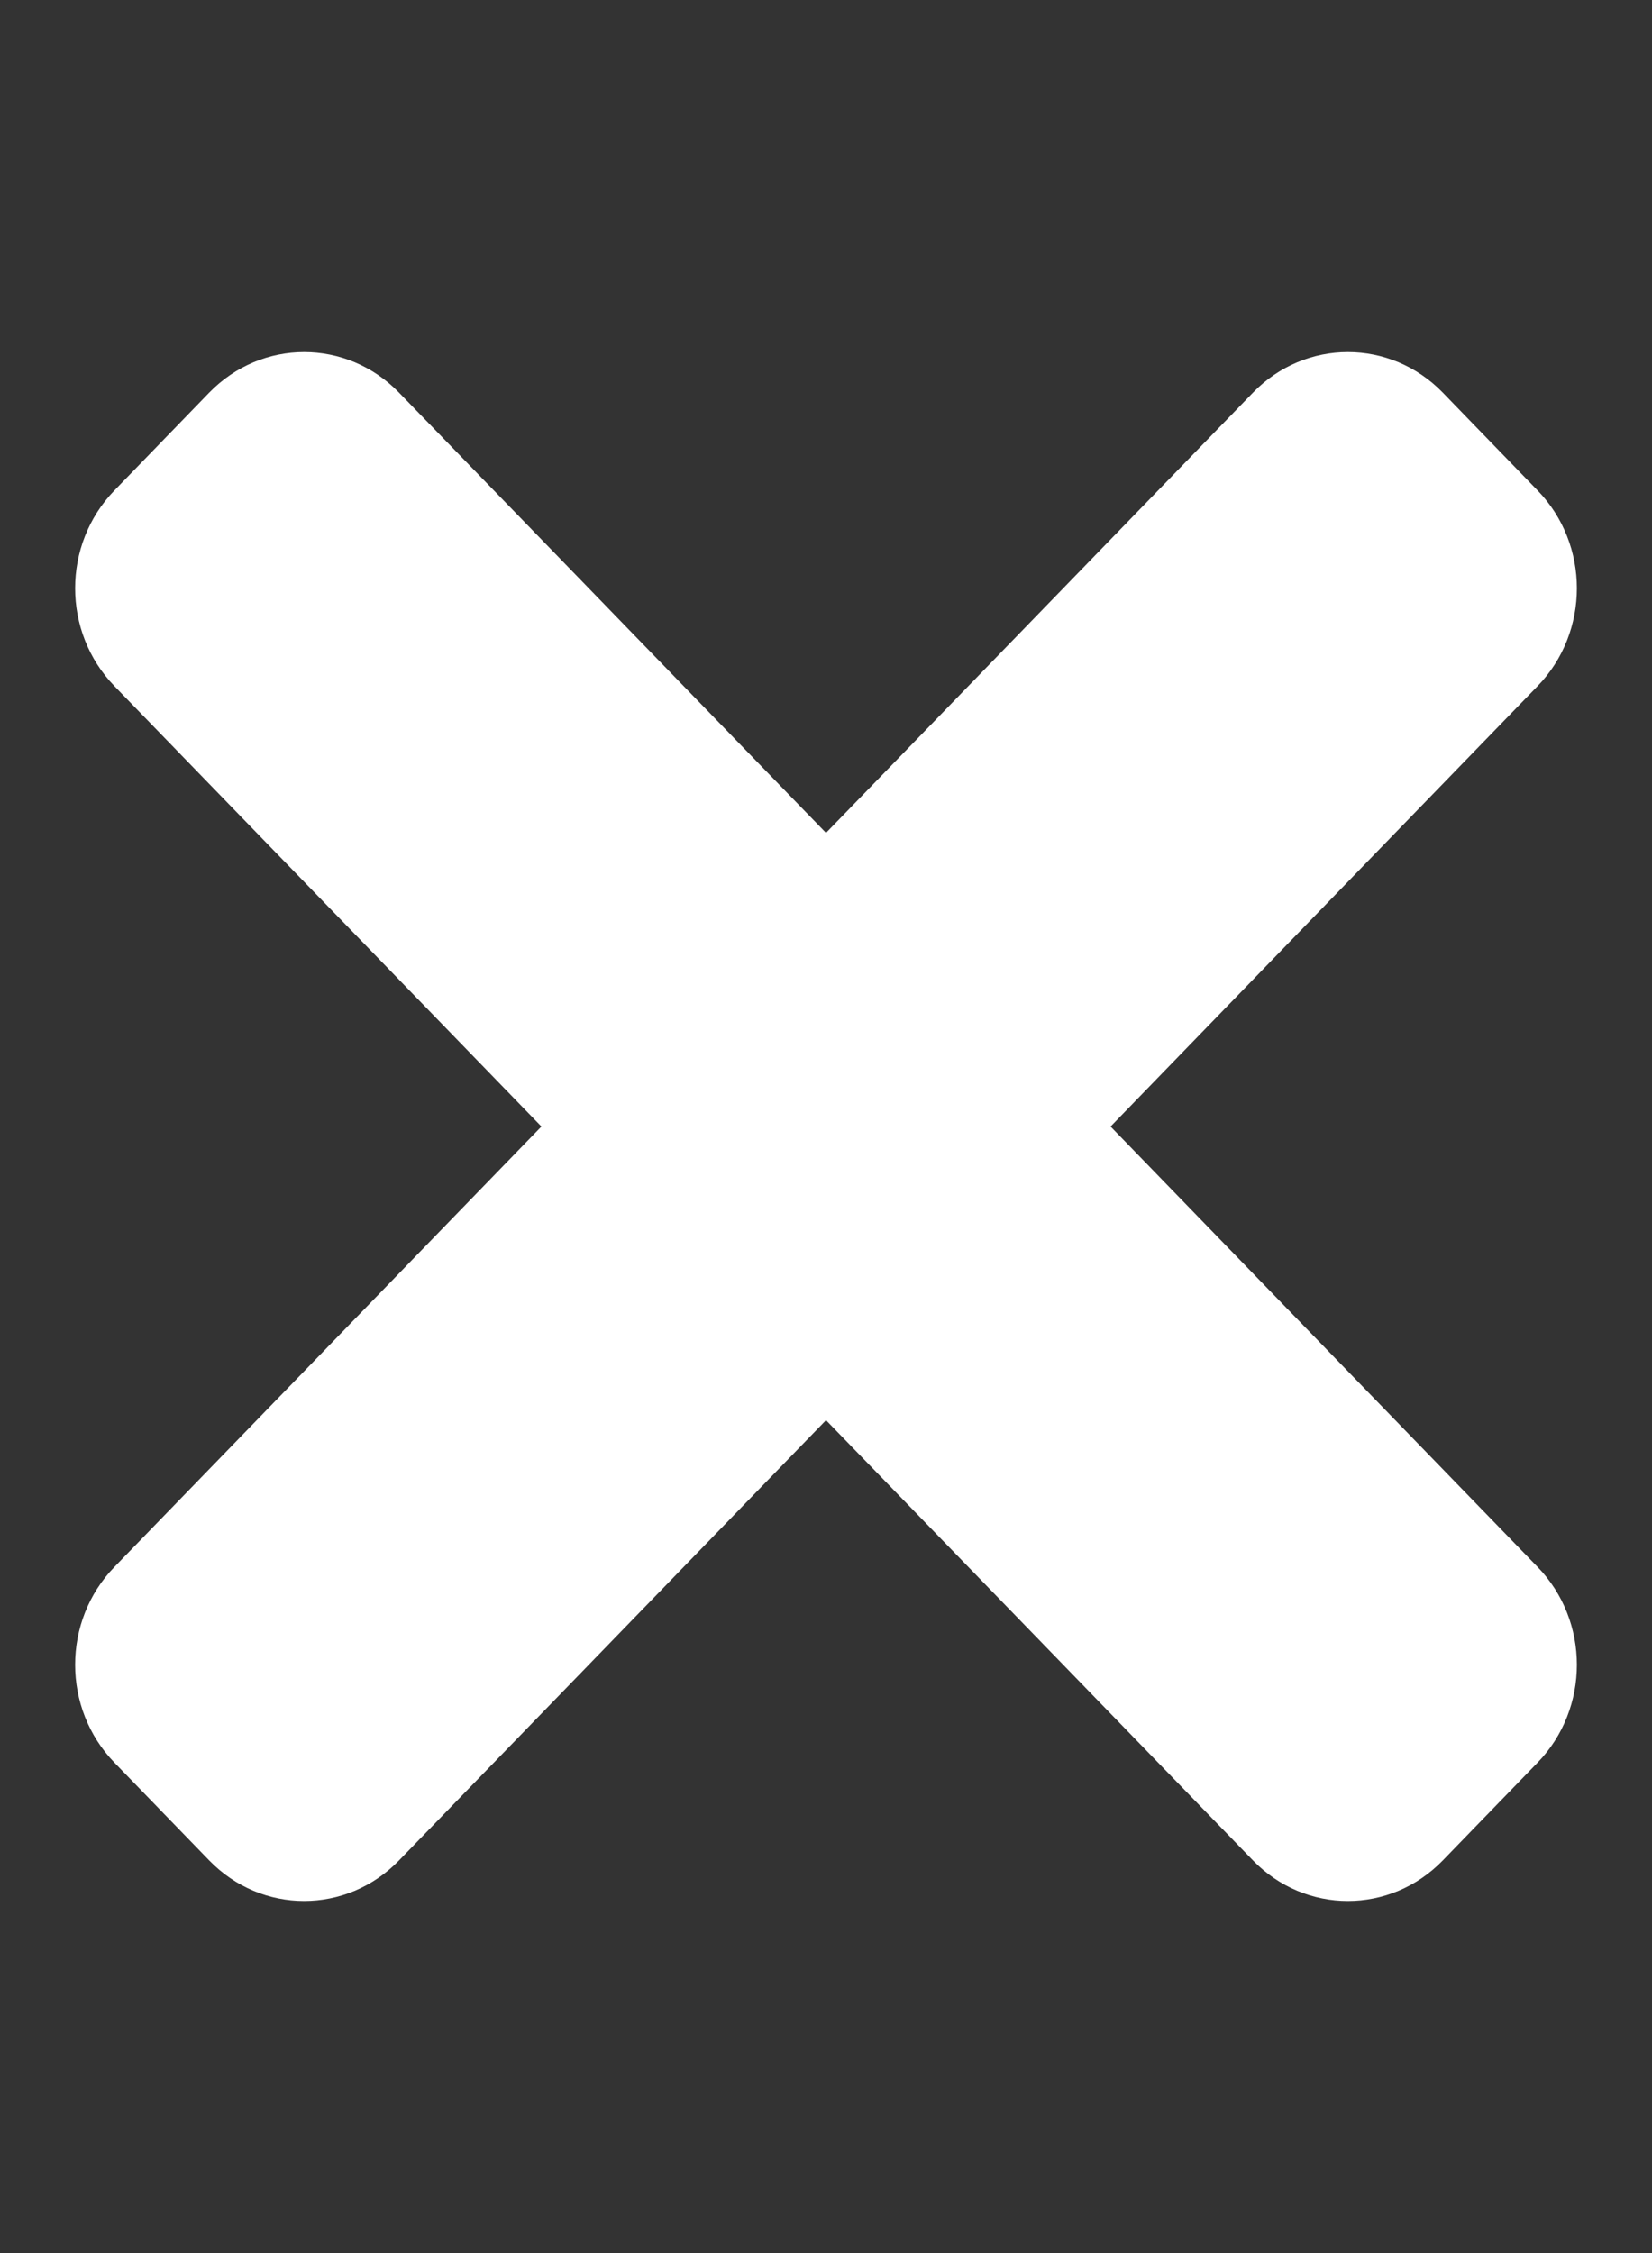 <svg width="11" height="15" viewBox="0 0 11 15" fill="none" xmlns="http://www.w3.org/2000/svg">
<rect x="0" y="0" width="11" height="15" fill="#333333" stroke="none"/>
<g clip-path="url(#clip0)">
<path d="M7.395 7.5L10.238 4.568C10.587 4.208 10.587 3.625 10.238 3.265L9.607 2.614C9.258 2.254 8.692 2.254 8.343 2.614L5.5 5.545L2.657 2.614C2.308 2.254 1.743 2.254 1.393 2.614L0.762 3.265C0.413 3.625 0.413 4.208 0.762 4.568L3.605 7.5L0.762 10.432C0.413 10.791 0.413 11.375 0.762 11.735L1.393 12.386C1.742 12.746 2.308 12.746 2.657 12.386L5.5 9.455L8.343 12.386C8.692 12.746 9.258 12.746 9.607 12.386L10.238 11.735C10.587 11.375 10.587 10.792 10.238 10.432L7.395 7.5Z" fill="white"/>
</g>
<defs>
<clipPath id="clip0">
<rect width="10" height="15" fill="white" transform="translate(0.5)"/>
</clipPath>
</defs>
</svg>
